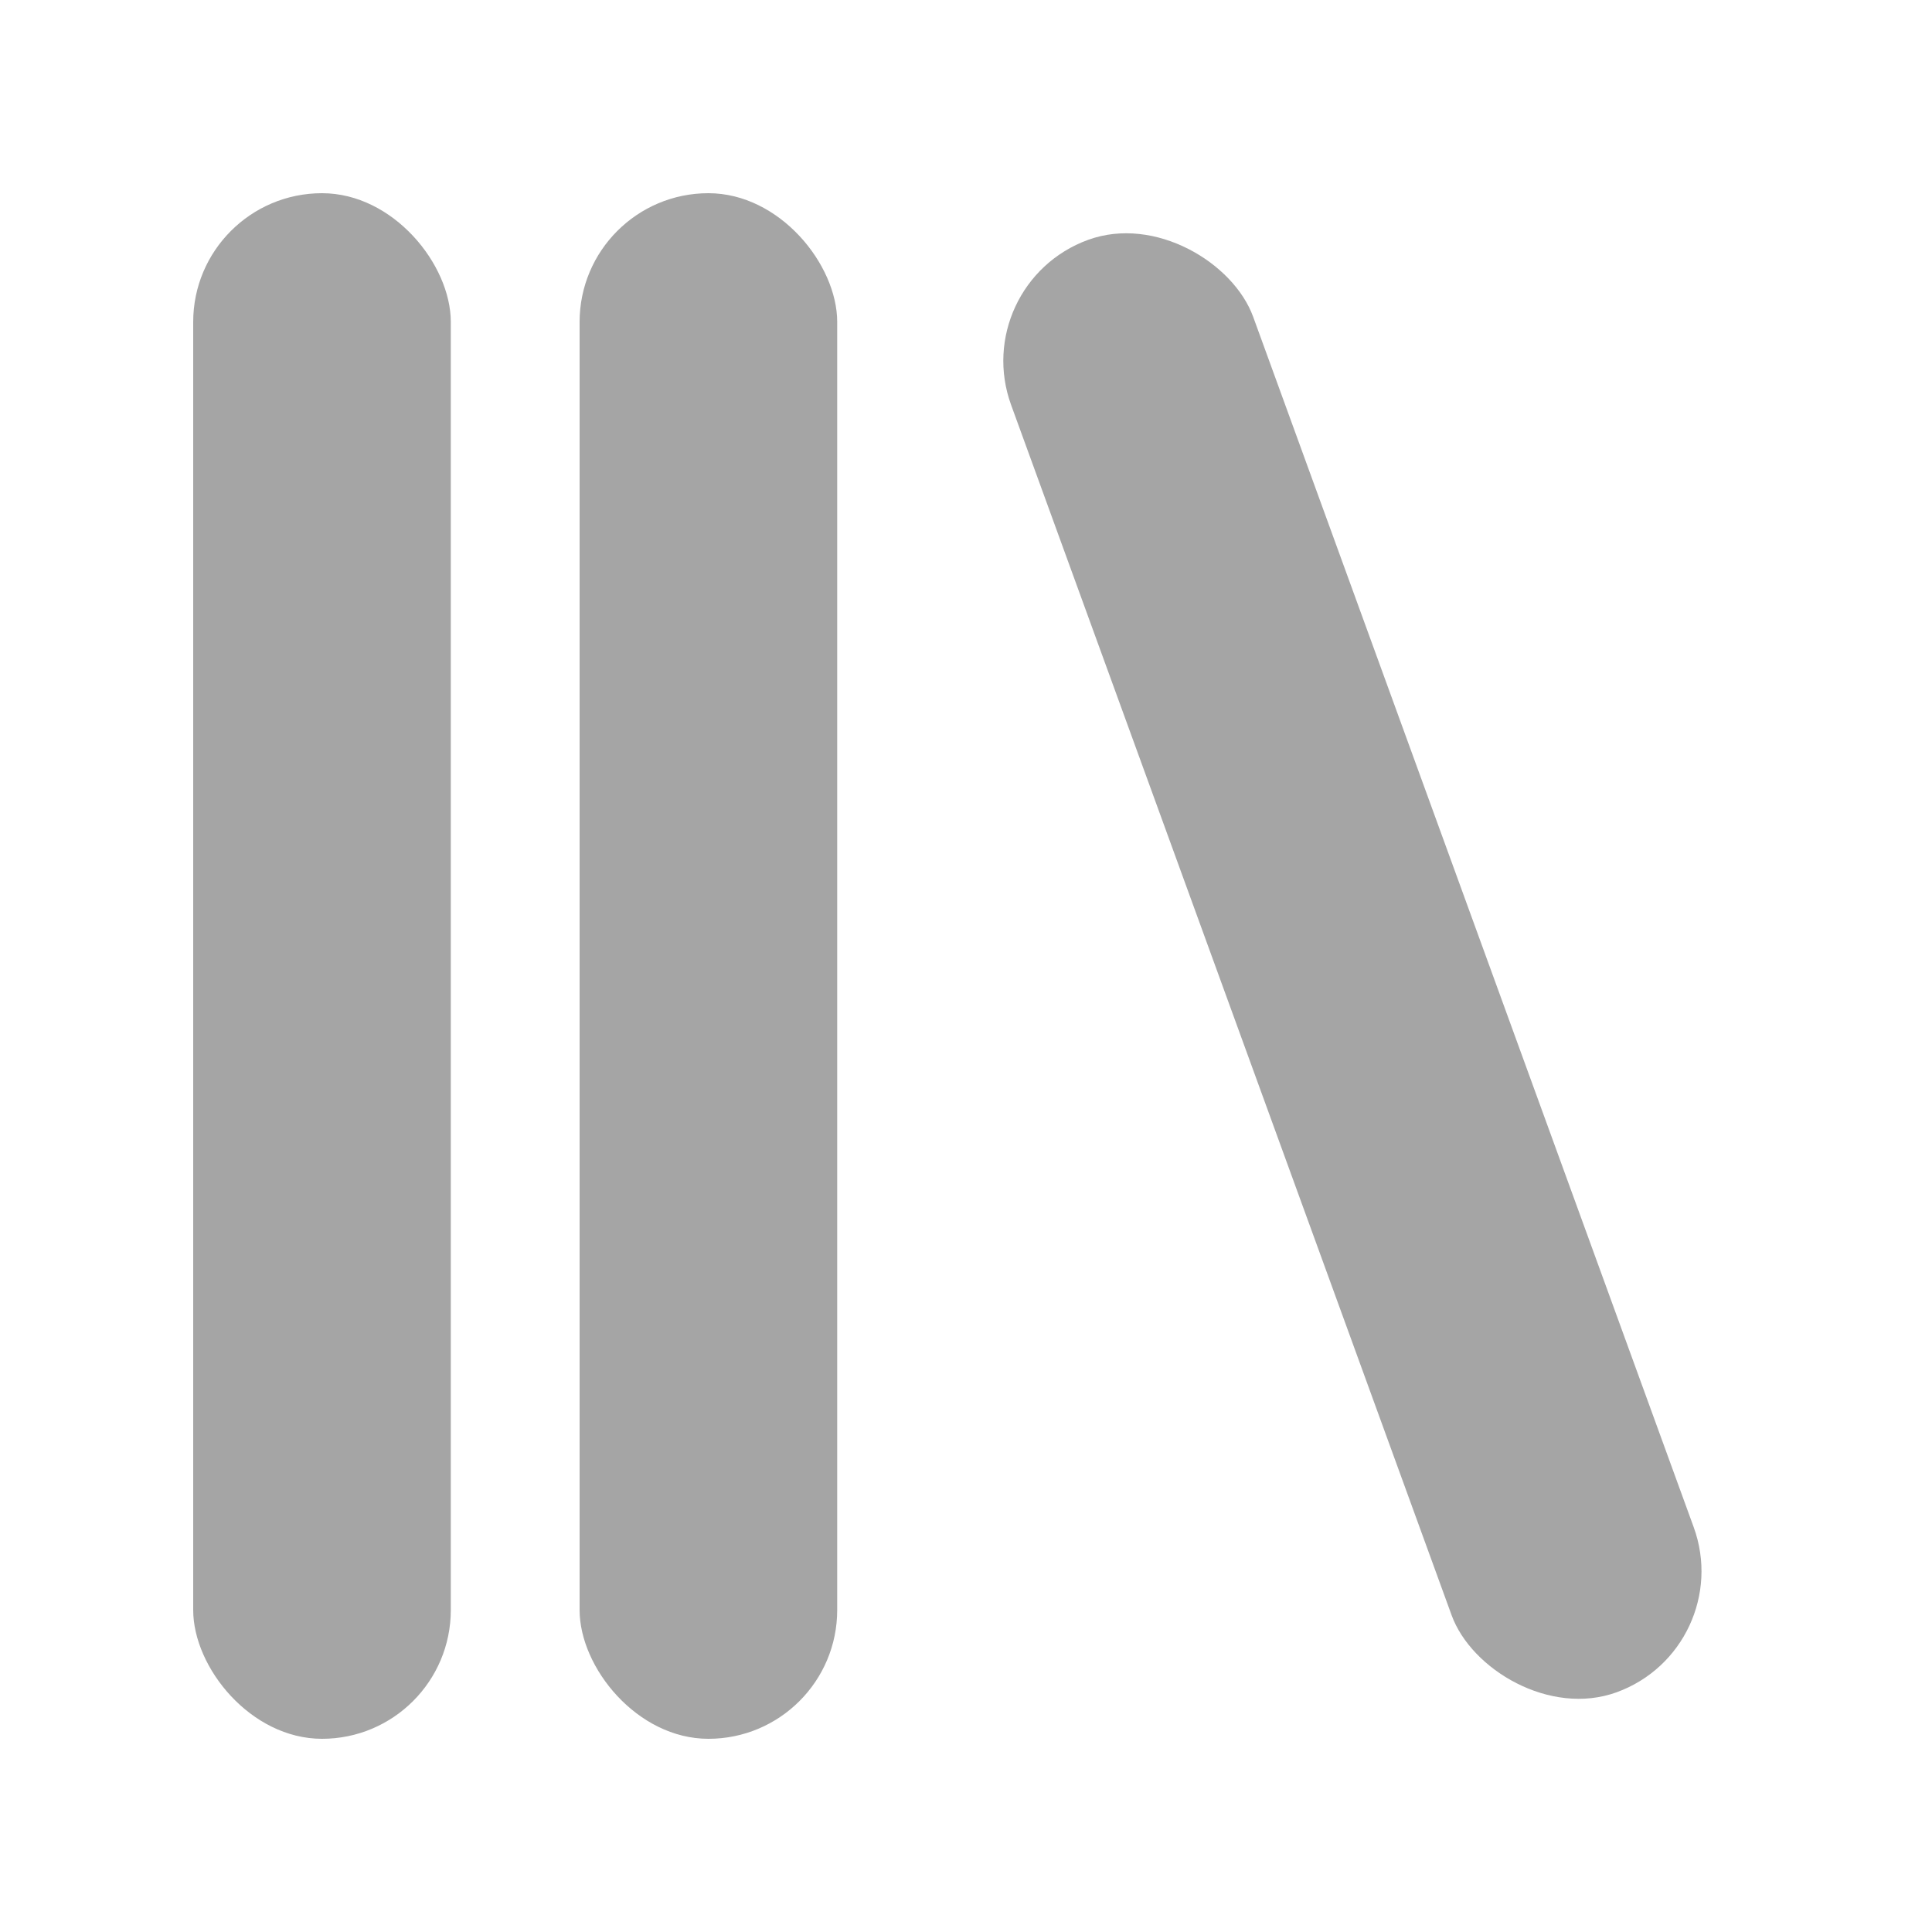 <svg width="25" height="25" xmlns:dc="http://purl.org/dc/elements/1.1/" xmlns:cc="http://creativecommons.org/ns#" xmlns:rdf="http://www.w3.org/1999/02/22-rdf-syntax-ns#" xmlns:svg="http://www.w3.org/2000/svg" xmlns="http://www.w3.org/2000/svg" xmlns:sodipodi="http://sodipodi.sourceforge.net/DTD/sodipodi-0.dtd" xmlns:inkscape="http://www.inkscape.org/namespaces/inkscape" viewBox="0 0 30 30" version="1.1" id="svg822" inkscape:version="0.92.4 (f8dce91, 2019-08-02)" sodipodi:docname="library.svg" fill="#000000"><g id="SVGRepo_bgCarrier" stroke-width="0"></g><g id="SVGRepo_tracerCarrier" stroke-linecap="round" stroke-linejoin="round"></g><g id="SVGRepo_iconCarrier"> <defs id="defs816"></defs> <sodipodi:namedview id="base" pagecolor="#ffffff" bordercolor="#666666" borderopacity="1.0" inkscape:pageopacity="0.0" inkscape:pageshadow="2" inkscape:zoom="17.833333" inkscape:cx="15" inkscape:cy="15" inkscape:document-units="px" inkscape:current-layer="layer1" showgrid="true" units="px" inkscape:window-width="1366" inkscape:window-height="713" inkscape:window-x="0" inkscape:window-y="0" inkscape:window-maximized="1" showguides="false"> <inkscape:grid type="xygrid" id="grid816"></inkscape:grid> </sodipodi:namedview>  <g inkscape:label="Layer 1" inkscape:groupmode="layer" id="layer1" transform="translate(0,-289.062)"> <rect style="opacity:1;fill:#a5a5a5;fill-opacity:1;stroke:none;stroke-width:1;stroke-miterlimit:4;stroke-dasharray:none;stroke-opacity:0.716" id="rect992" width="4" height="24" x="3" y="292.062" rx="2" ry="2"></rect> <rect ry="2" rx="2" y="292.062" x="9" height="24" width="4" id="rect994" style="opacity:1;fill:#a5a5a5;fill-opacity:1;stroke:none;stroke-width:1;stroke-miterlimit:4;stroke-dasharray:none;stroke-opacity:0.716"></rect> <rect style="opacity:1;fill:#a5a5a5;fill-opacity:1;stroke:none;stroke-width:1;stroke-miterlimit:4;stroke-dasharray:none;stroke-opacity:0.716" id="rect996" width="4" height="24" x="-86.262" y="280.908" rx="2" ry="2" transform="rotate(-20)"></rect> </g> </g></svg>